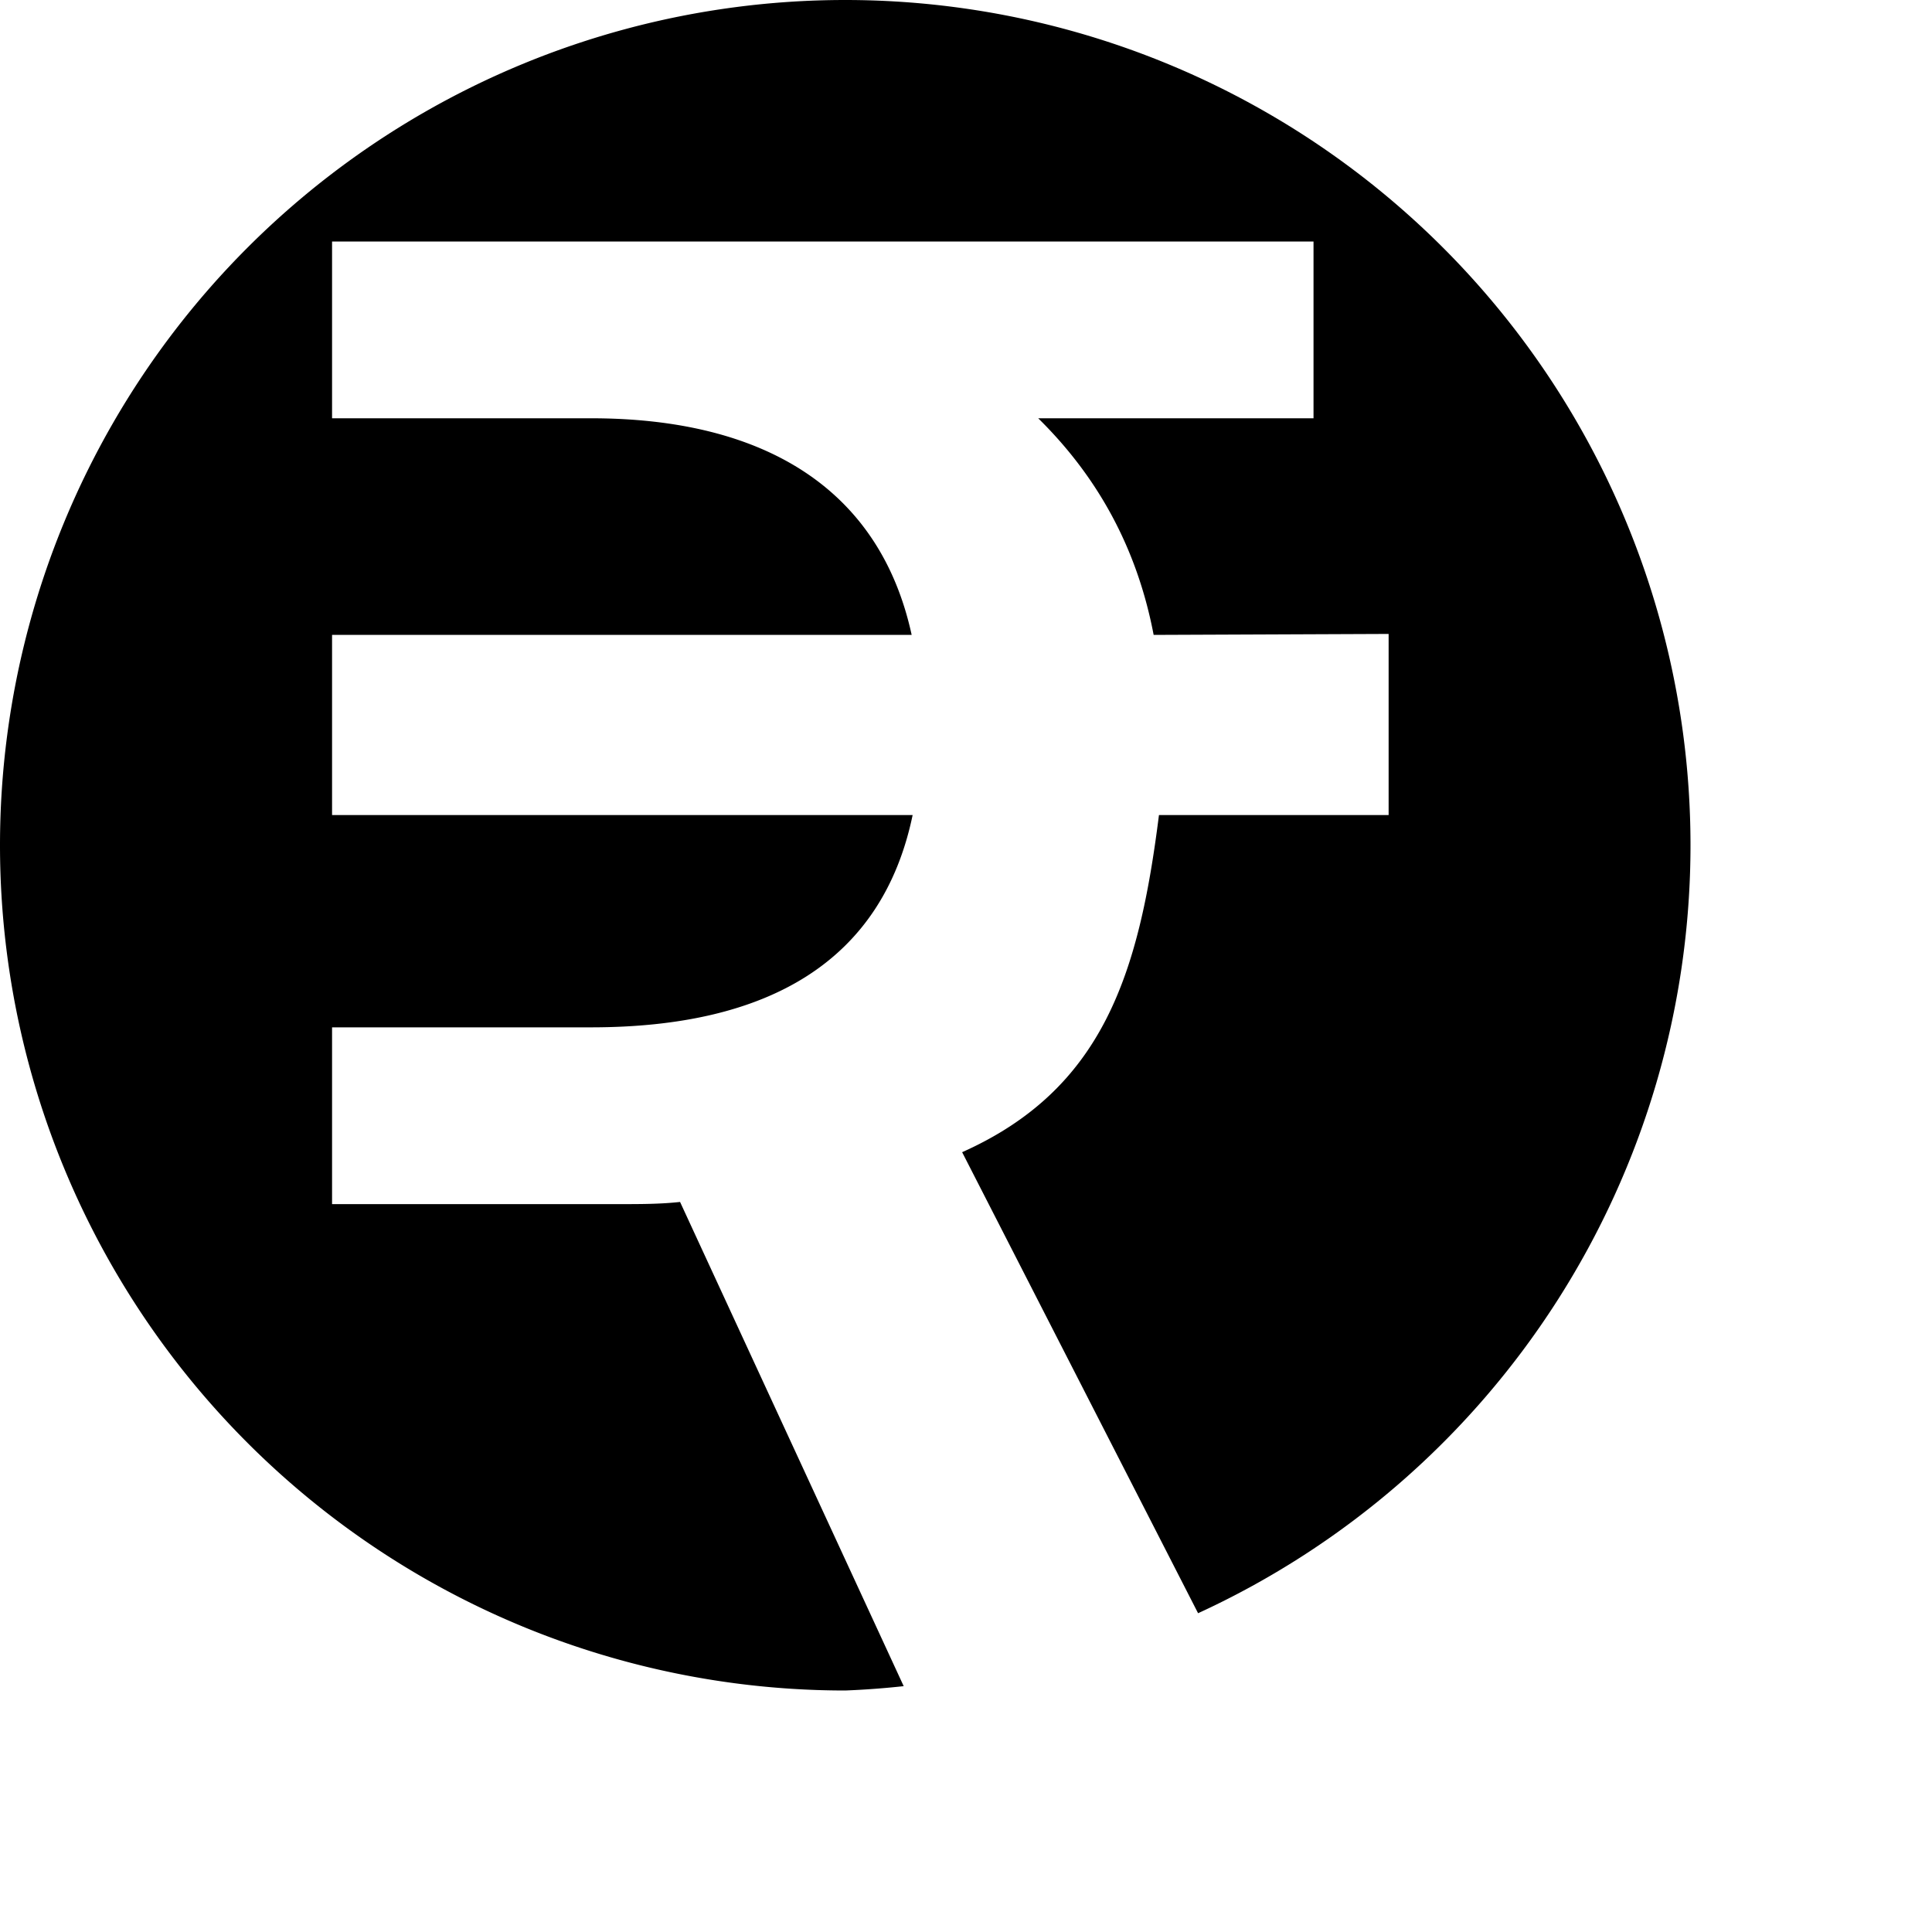 <?xml version="1.0" encoding="UTF-8" standalone="no"?>
<svg
   viewBox="0 0 8 8"
   height="8"
   width="8"
   version="1.1"
   id="svg1"
   xmlns="http://www.w3.org/2000/svg"
   xmlns:svg="http://www.w3.org/2000/svg">
  <defs
     id="defs1" />
  <rect
     style="visibility:hidden;fill:none;stroke:none"
     y="0"
     x="0"
     height="8"
     width="8"
     id="rect1" />
  <path
     id="path11"
     style="fill:#000000"
     d="M 3.5 0 A 3.5 3.5 0 0 0 0 3.5 A 3.5 3.5 0 0 0 3.5 7 A 3.5 3.5 0 0 0 3.742 6.982 L 2.816 4.977 C 2.734 4.986 2.651 4.986 2.568 4.986 L 1.375 4.986 L 1.375 4.254 L 2.447 4.254 C 3.183 4.254 3.653 3.98 3.779 3.375 L 1.375 3.375 L 1.375 2.629 L 3.775 2.629 C 3.645 2.032 3.175 1.732 2.447 1.732 L 1.375 1.732 L 1.375 1 L 5.439 1 L 5.439 1.732 L 4.299 1.732 C 4.543 1.972 4.708 2.267 4.777 2.629 L 5.75 2.625 L 5.75 3.375 L 4.799 3.375 C 4.716 4.033 4.568 4.51 3.984 4.771 L 4.961 6.68 A 3.5 3.5 0 0 0 7 3.5 A 3.5 3.5 0 0 0 3.5 0 z " />
</svg>
